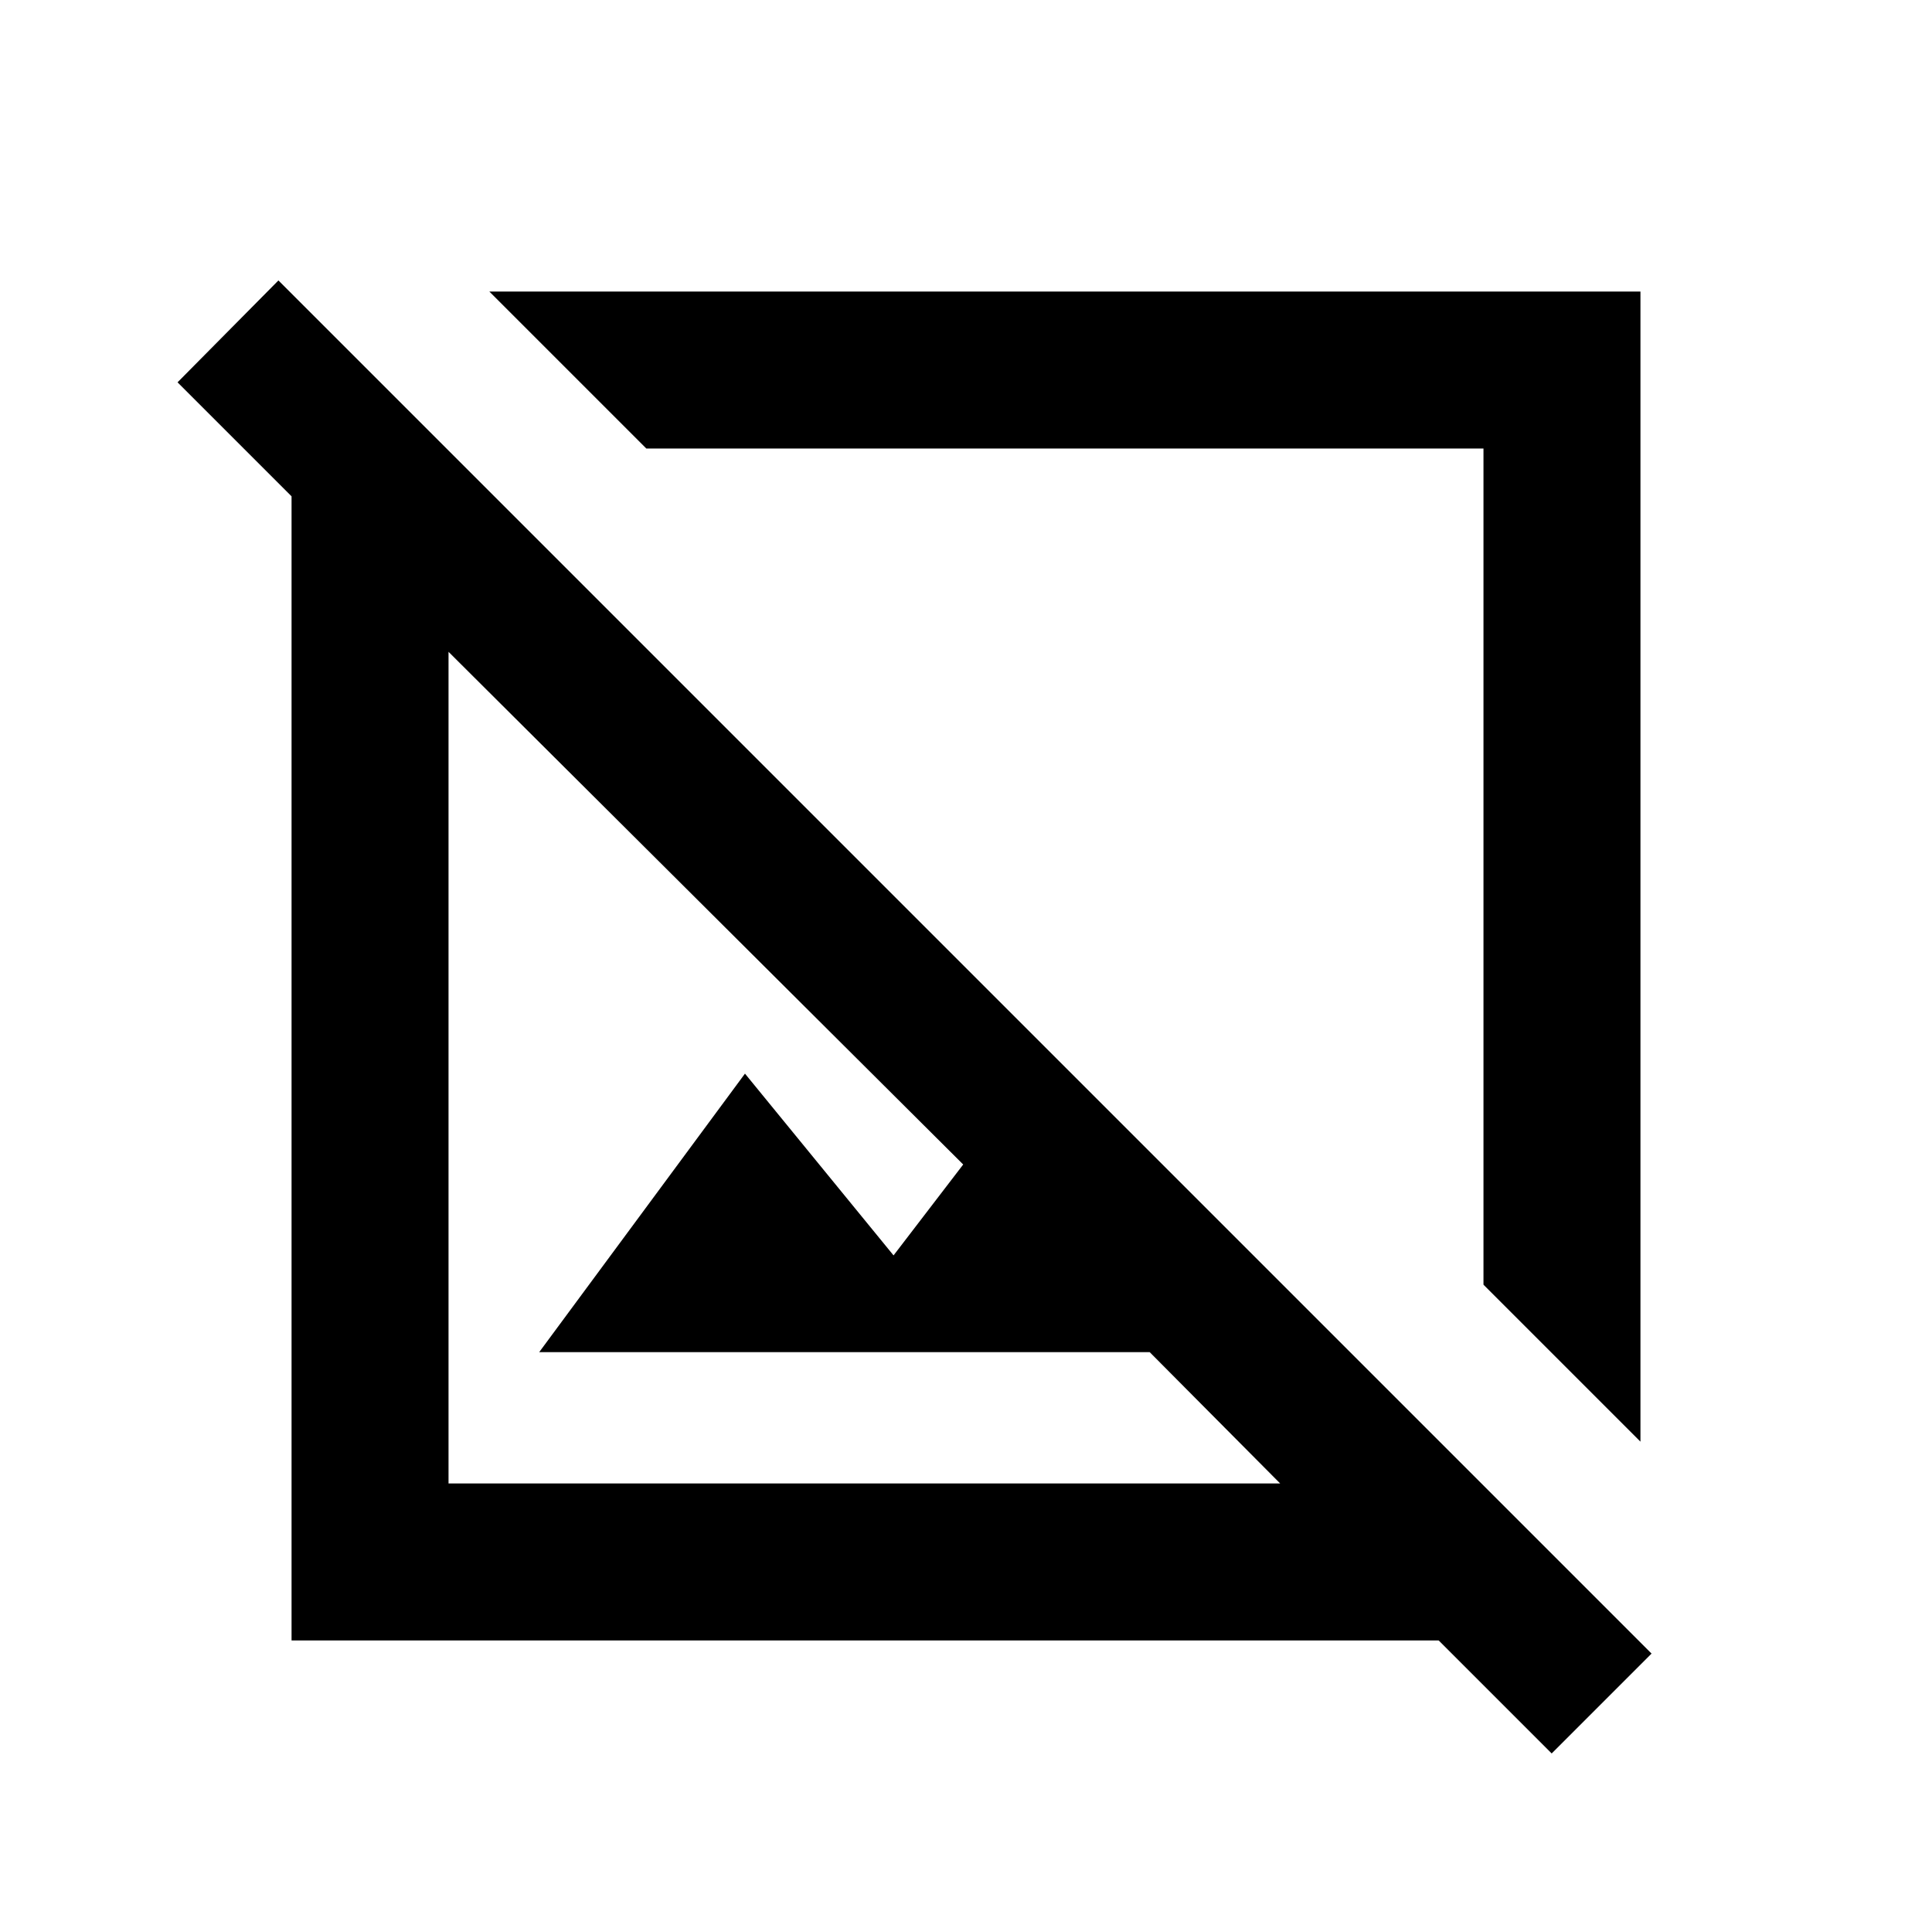 <svg xmlns="http://www.w3.org/2000/svg" height="20" viewBox="0 -960 960 960" width="20"><path d="m815.13-243.65-78-78v-415.48H321.15l-78-78h571.98v571.48ZM771.02-88.72l-56.15-56.15h-570v-568.5l-56.65-56.65 50.13-50.63 682.3 682.3-49.63 49.63ZM267.93-288.13l102.24-138.39L444-336.2l34.61-45.17-255.74-254.74v413.24h413.24l-64.84-65.26H267.93Zm258.46-238.26ZM426.37-426.37Z"/></svg>
